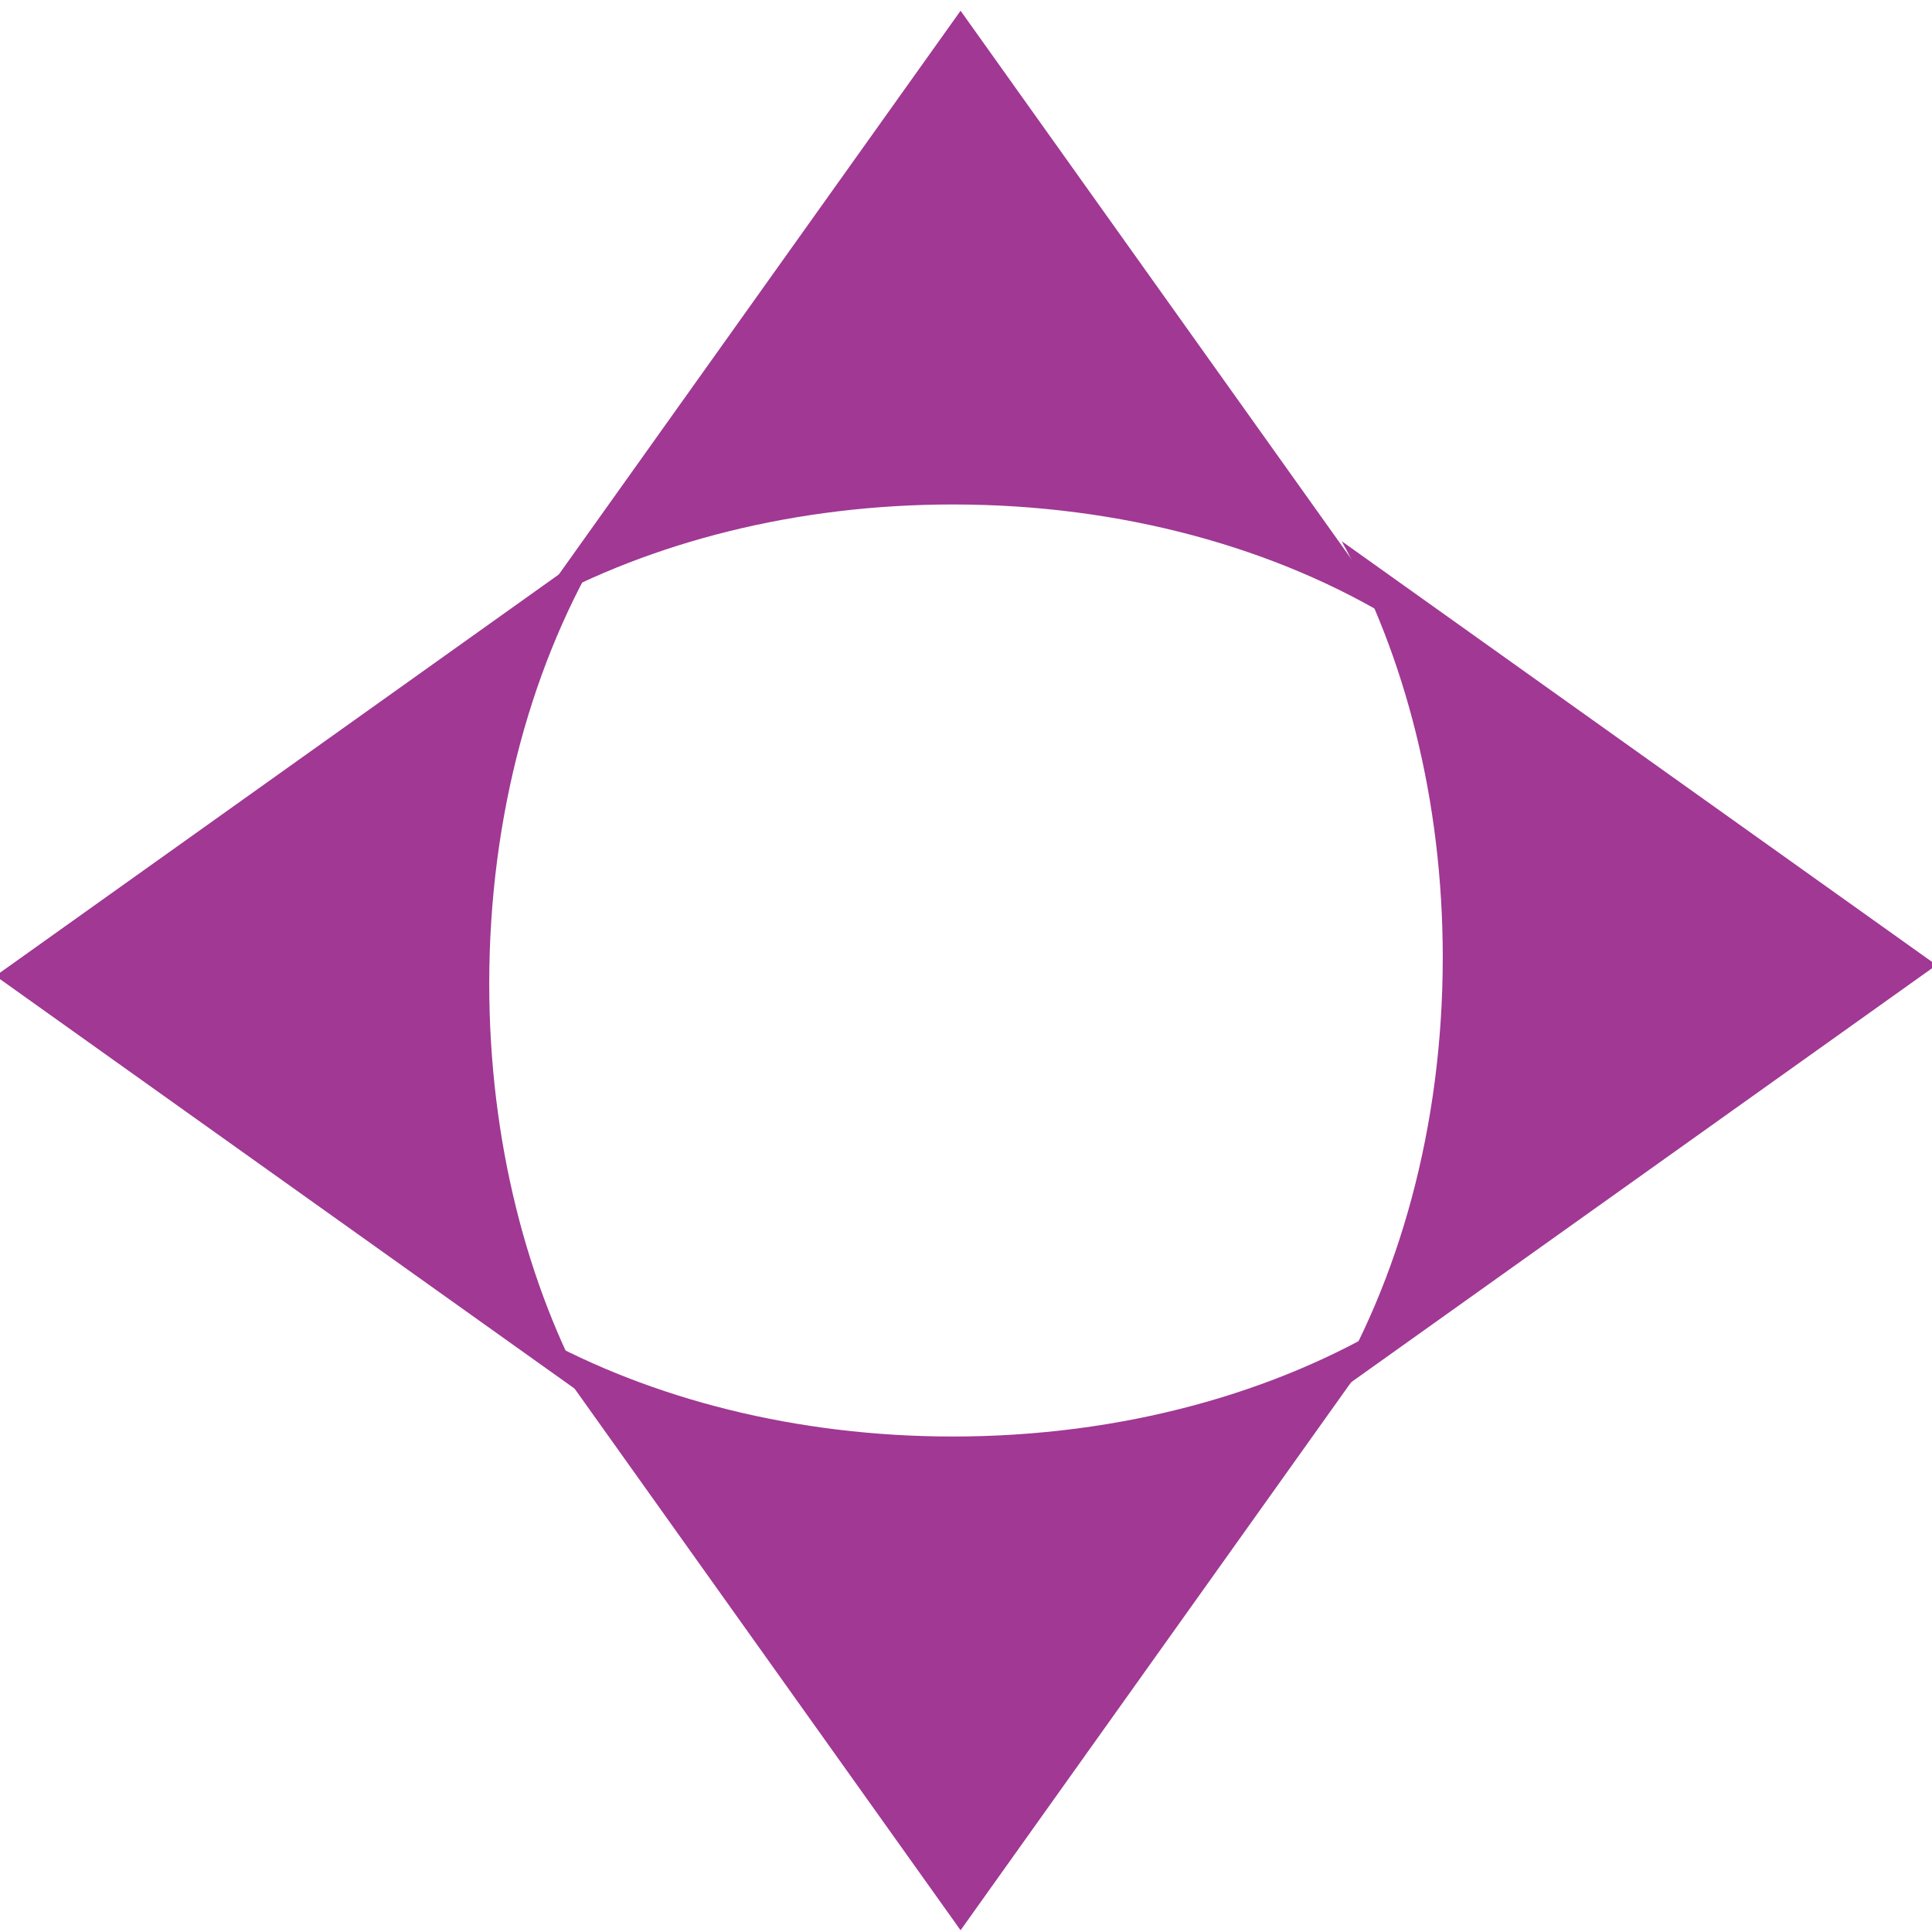 <?xml version="1.0" encoding="UTF-8" standalone="no"?>
<svg width="180px" height="180px" viewBox="0 0 180 180" version="1.1" xmlns="http://www.w3.org/2000/svg" xmlns:xlink="http://www.w3.org/1999/xlink">
    <g id="Page-1" stroke="none" stroke-width="1" fill="none" fill-rule="evenodd">
        <g id="gamepad" fill="#A03894">
            <path d="M130,57.837 L89.495,1 L50,56.42 C60.672,50.52 74.141,47 88.782,47 C104.561,47 118.978,51.088 130,57.837 Z" id="gamepad-up"></path>
            <path d="M68,118.837 L27.495,62 L-12,117.42 C-1.328,111.52 12.141,108 26.782,108 C42.561,108 56.978,112.088 68,118.837 Z" id="gamepad-left" transform="translate(28, 90.419) rotate(-90) translate(-28, -90.419) "></path>
            <path d="M192,118.837 L151.495,62 L112,117.42 C122.672,111.52 136.141,108 150.782,108 C166.561,108 180.978,112.088 192,118.837 Z" id="gamepad-right" transform="translate(152, 90.419) rotate(90) translate(-152, -90.419) "></path>
            <path d="M50,124.417 L89.495,179.837 L130,123 C118.978,129.749 104.561,133.837 88.782,133.837 C74.141,133.837 60.672,130.317 50,124.417 Z" id="gamepad-down"></path>
        </g>
    </g>
</svg>